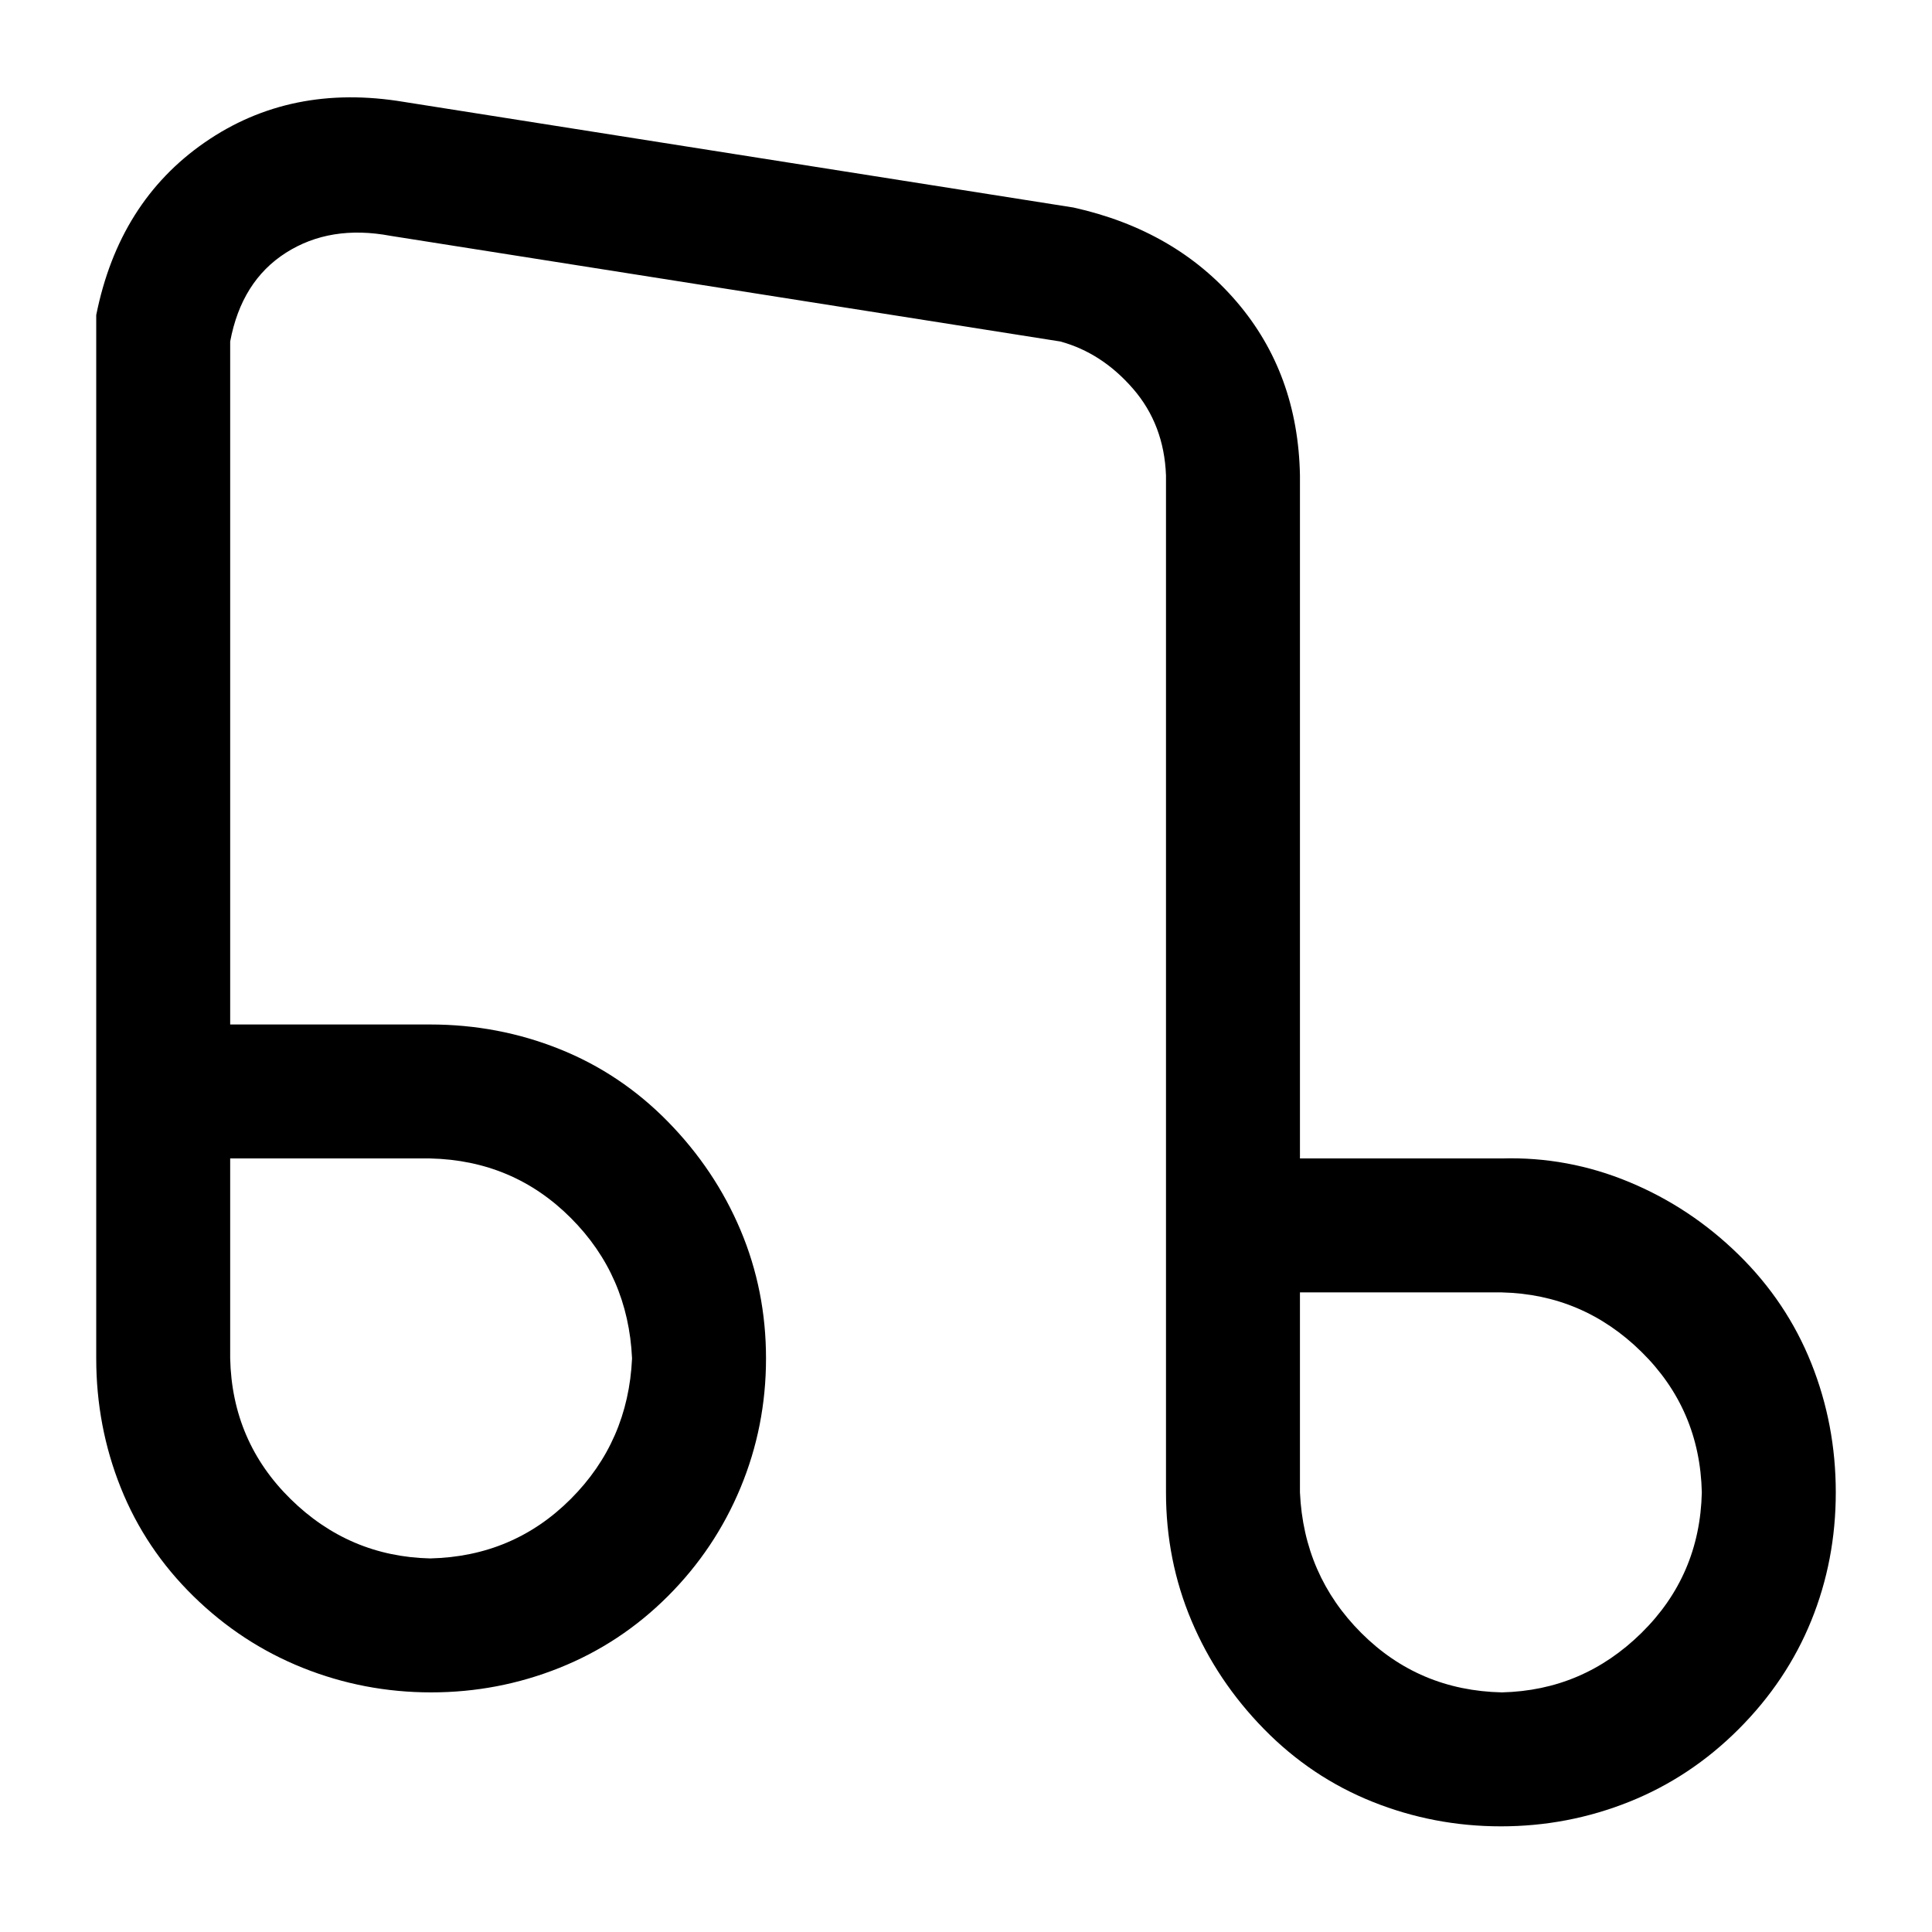<svg xmlns="http://www.w3.org/2000/svg" class="icon" viewBox="0 0 1024 1024"><path d="M973 729q-12 60 -57.5 91.5t-105.5 21.5l-355 -56q-54 -12 -86.5 -50t-33.5 -92v-362h-107q-35 1 -67.5 -12.5t-58 -38.5t-38.5 -57.5t-13 -68.5t13 -68t38.5 -57.5t58 -38.5t68 -13t68 13t57.5 38.5t38.5 57.5t13.5 68v539q1 27 17.5 46t38.5 25l355 56q32 6 55.5 -9 t29.5 -47v-362h-106q-36 0 -68.5 -13t-57.5 -38.5t-38.5 -57.5t-13.5 -68t13.5 -68.5t38.5 -57.5t57.5 -38t68 -13t68 13t58 38t38.5 57.5t13 68.5v553zM335 105q-2 -44 -32.5 -74.5t-74.5 -31.5q-43 1 -74 31.5t-32 74.5q1 44 32 74.5t74 31.5h107v-106zM902 176 q-1 -44 -32 -74.5t-74 -31.5q-44 1 -74.5 31.5t-32.5 74.5q2 44 32.5 74.5t74.5 31.5h106v-106z" glyph-name="sound" transform="translate(0, -128) rotate(180, 512 512)" unicode=""/></svg>